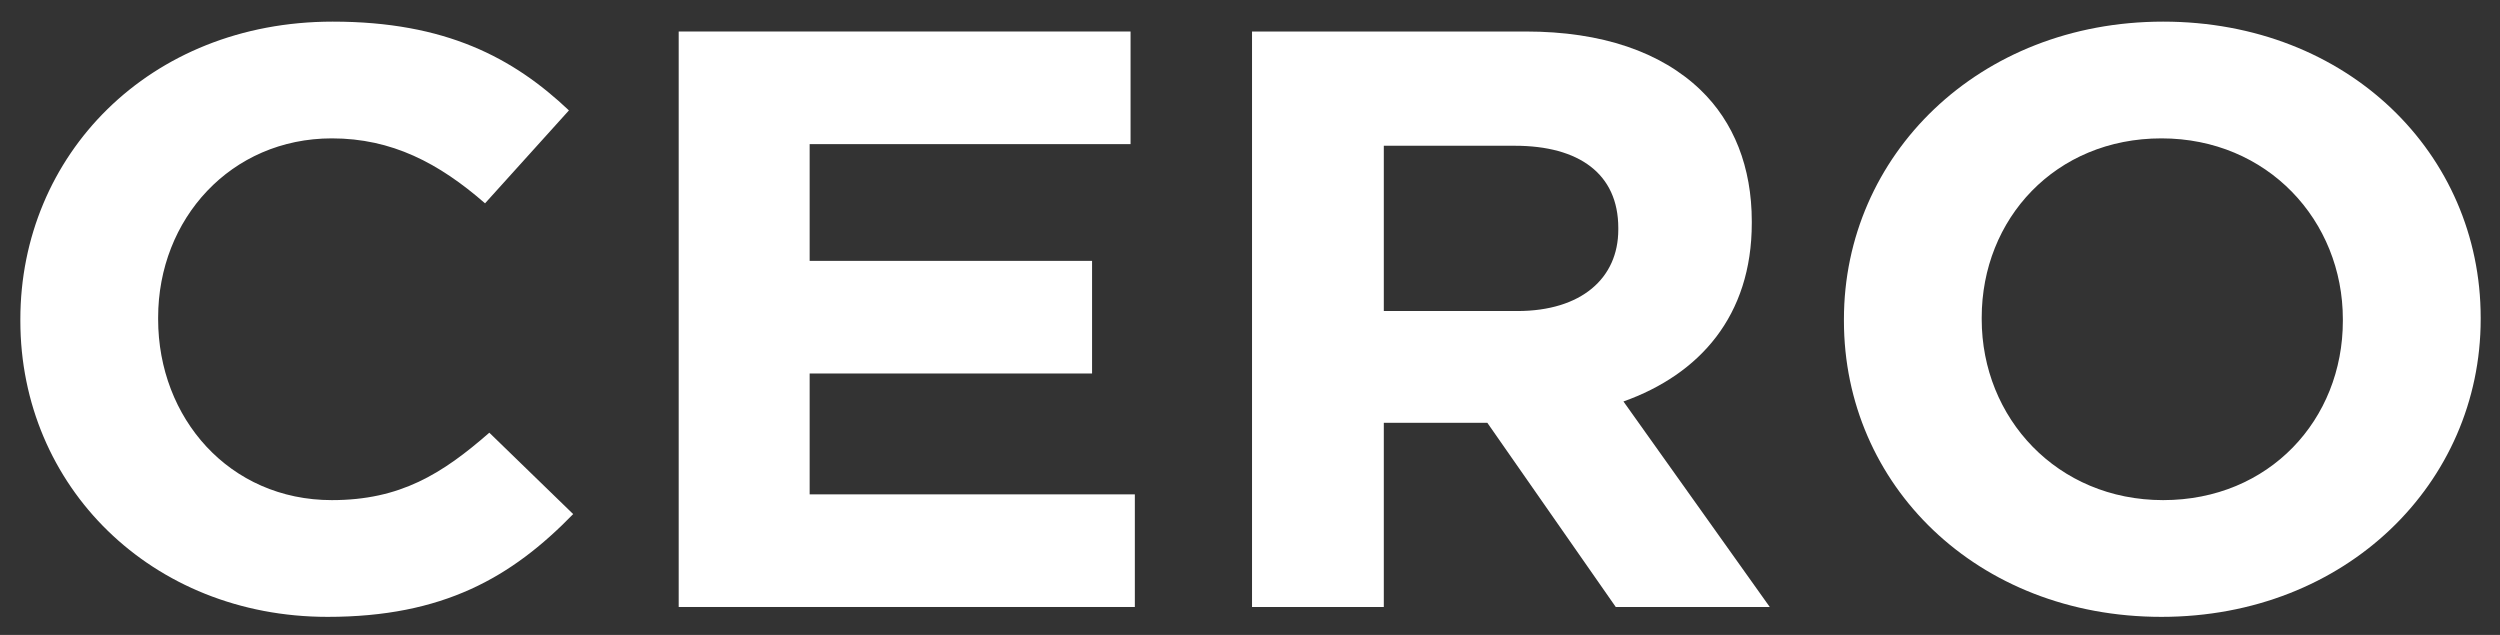 <svg width="63" height="16" viewBox="0 0 63 16" fill="none" xmlns="http://www.w3.org/2000/svg">
<rect x="0" y="0" width="63" height="16" fill="#333333" stroke="none"/>
<path d="M8.255 15.545C11.166 15.545 12.892 14.55 14.444 12.955L12.331 10.904C11.145 11.94 10.088 12.603 8.363 12.603C5.775 12.603 3.985 10.531 3.985 8.045V8.003C3.985 5.517 5.818 3.487 8.363 3.487C9.872 3.487 11.059 4.108 12.223 5.124L14.337 2.782C12.935 1.457 11.231 0.545 8.384 0.545C3.748 0.545 0.513 3.922 0.513 8.045V8.086C0.513 12.251 3.812 15.545 8.255 15.545Z" fill="white"/>
<path d="M17.103 15.296H28.598V12.458H20.403V9.412H27.52V6.574H20.403V3.632H28.49V0.794H17.103V15.296Z" fill="white"/>
<path d="M31.551 15.296H34.872V10.655H37.438H37.481L40.717 15.296H44.598L40.911 10.117C42.83 9.433 44.145 7.962 44.145 5.621V5.579C44.145 4.212 43.693 3.073 42.852 2.265C41.859 1.312 40.371 0.794 38.452 0.794H31.551V15.296ZM34.872 7.838V3.673H38.172C39.789 3.673 40.781 4.378 40.781 5.745V5.787C40.781 7.009 39.854 7.838 38.236 7.838H34.872Z" fill="white"/>
<path d="M54.468 15.545C59.127 15.545 62.513 12.168 62.513 8.045V8.003C62.513 3.881 59.17 0.545 54.511 0.545C49.853 0.545 46.467 3.922 46.467 8.045V8.086C46.467 12.209 49.81 15.545 54.468 15.545ZM54.511 12.603C51.837 12.603 49.939 10.531 49.939 8.045V8.003C49.939 5.517 51.794 3.487 54.468 3.487C57.143 3.487 59.04 5.559 59.04 8.045V8.086C59.04 10.572 57.186 12.603 54.511 12.603Z" fill="white"/>
</svg>

